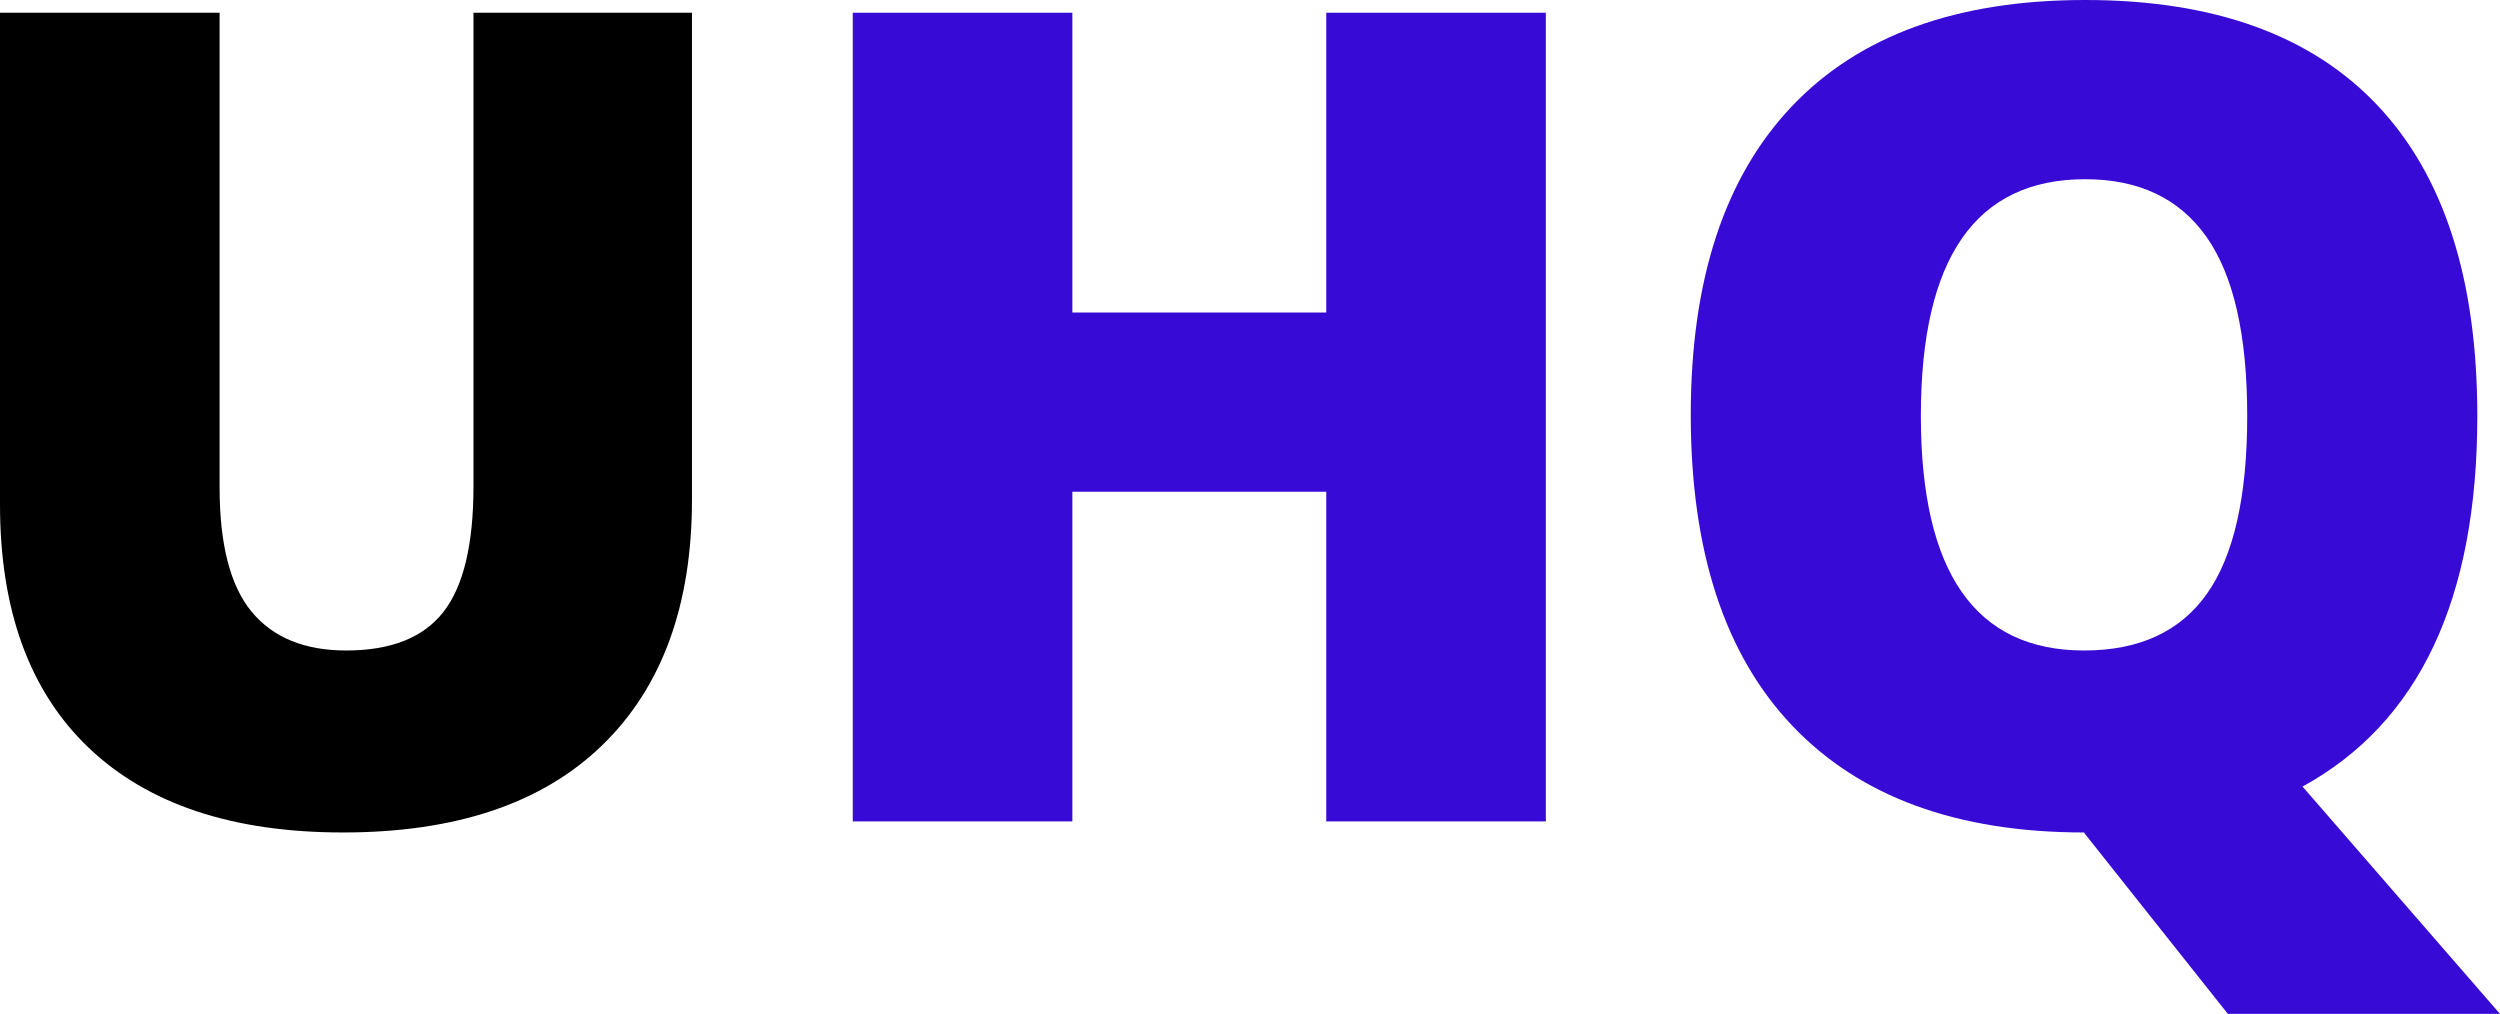 <?xml version="1.0" encoding="UTF-8"?>
<!DOCTYPE svg PUBLIC "-//W3C//DTD SVG 1.1//EN" "http://www.w3.org/Graphics/SVG/1.1/DTD/svg11.dtd">
<svg version="1.1" xmlns="http://www.w3.org/2000/svg" xmlns:xlink="http://www.w3.org/1999/xlink" x="0" y="0" width="1015.164" height="411.709" viewBox="0, 0, 1015.164, 411.709">
  <g id="Layer_1_Copy" transform="translate(-6322.643, -4846.838)">
    <path d="M6603.629,4852.004 L6603.629,5049.66 Q6603.629,5114.123 6567.13,5149.499 Q6530.631,5184.875 6461.901,5184.875 Q6394.743,5184.875 6358.693,5150.51 Q6322.643,5116.145 6322.643,5051.682 L6322.643,4852.004 L6411.813,4852.004 L6411.813,5044.719 Q6411.813,5079.533 6424.84,5095.256 Q6437.868,5110.979 6463.249,5110.979 Q6490.426,5110.979 6502.667,5095.368 Q6514.909,5079.758 6514.909,5044.27 L6514.909,4852.004 z" fill="#000000"/>
    <path d="M6950.355,5180.383 L6861.186,5180.383 L6861.186,5046.516 L6758.09,5046.516 L6758.09,5180.383 L6668.92,5180.383 L6668.92,4852.004 L6758.09,4852.004 L6758.09,4973.742 L6861.186,4973.742 L6861.186,4852.004 L6950.355,4852.004 z" fill="#370BD5"/>
    <path d="M7328.598,5015.744 Q7328.598,5127.375 7257.621,5166.232 L7337.807,5258.547 L7227.299,5258.547 L7169.35,5185.549 L7169.125,5185.324 L7169.125,5185.1 L7168.9,5184.875 Q7091.635,5184.875 7050.419,5141.525 Q7009.203,5098.176 7009.203,5015.295 Q7009.203,4933.312 7050.194,4890.075 Q7091.186,4846.838 7169.35,4846.838 Q7247.738,4846.838 7288.168,4889.738 Q7328.598,4932.639 7328.598,5015.744 z M7102.641,5015.744 Q7102.641,5110.979 7168.9,5110.979 Q7202.592,5110.979 7218.876,5087.844 Q7235.16,5064.709 7235.16,5015.744 Q7235.16,4966.555 7218.651,4943.083 Q7202.143,4919.611 7169.35,4919.611 Q7102.641,4919.611 7102.641,5015.744 z" fill="#370BD5"/>
  </g>
</svg>
